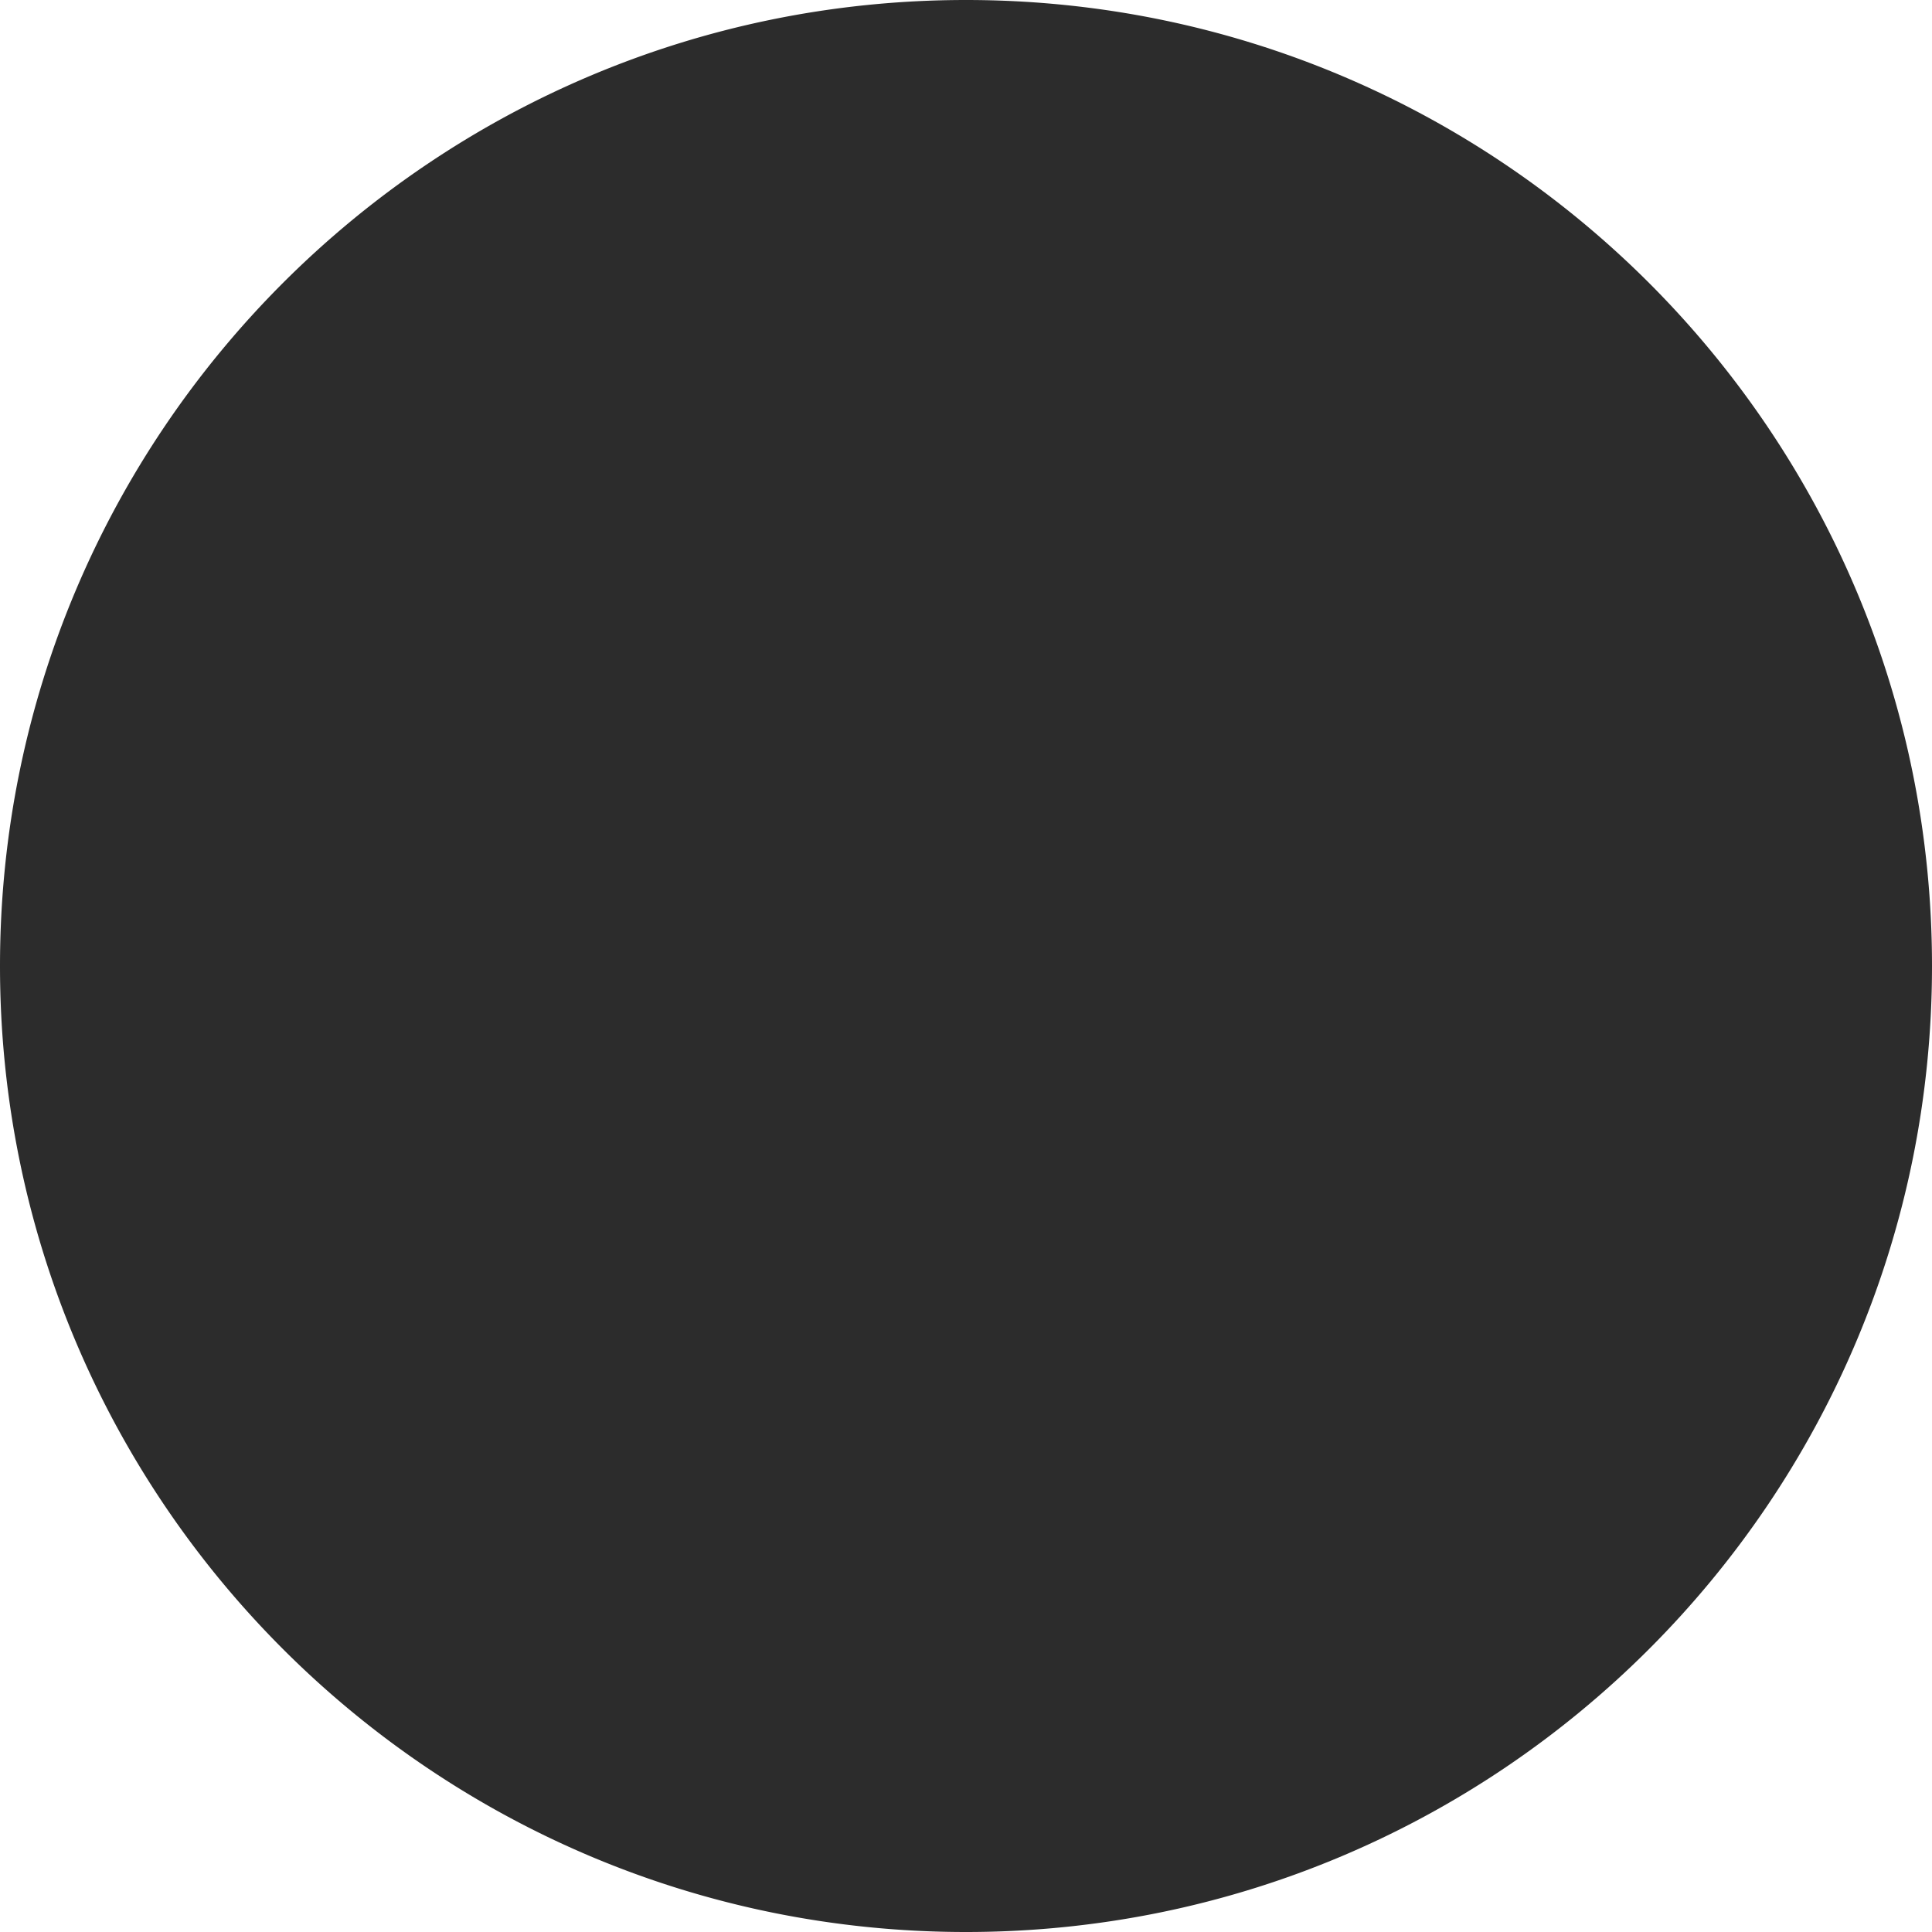 <svg width="24" height="24" fill="none" xmlns="http://www.w3.org/2000/svg"><path fillRule="evenodd" clipRule="evenodd" d="M12 24c6.627 0 12-5.373 12-12S18.627 0 12 0 0 5.373 0 12s5.373 12 12 12zM9.5 8.258a4.5 4.5 0 015.682.56l2.121-2.121A7.5 7.5 0 1019.5 12v-1.5H12v3h4.243A4.5 4.5 0 119.5 8.258z" fill="#2C2C2C"/></svg>
